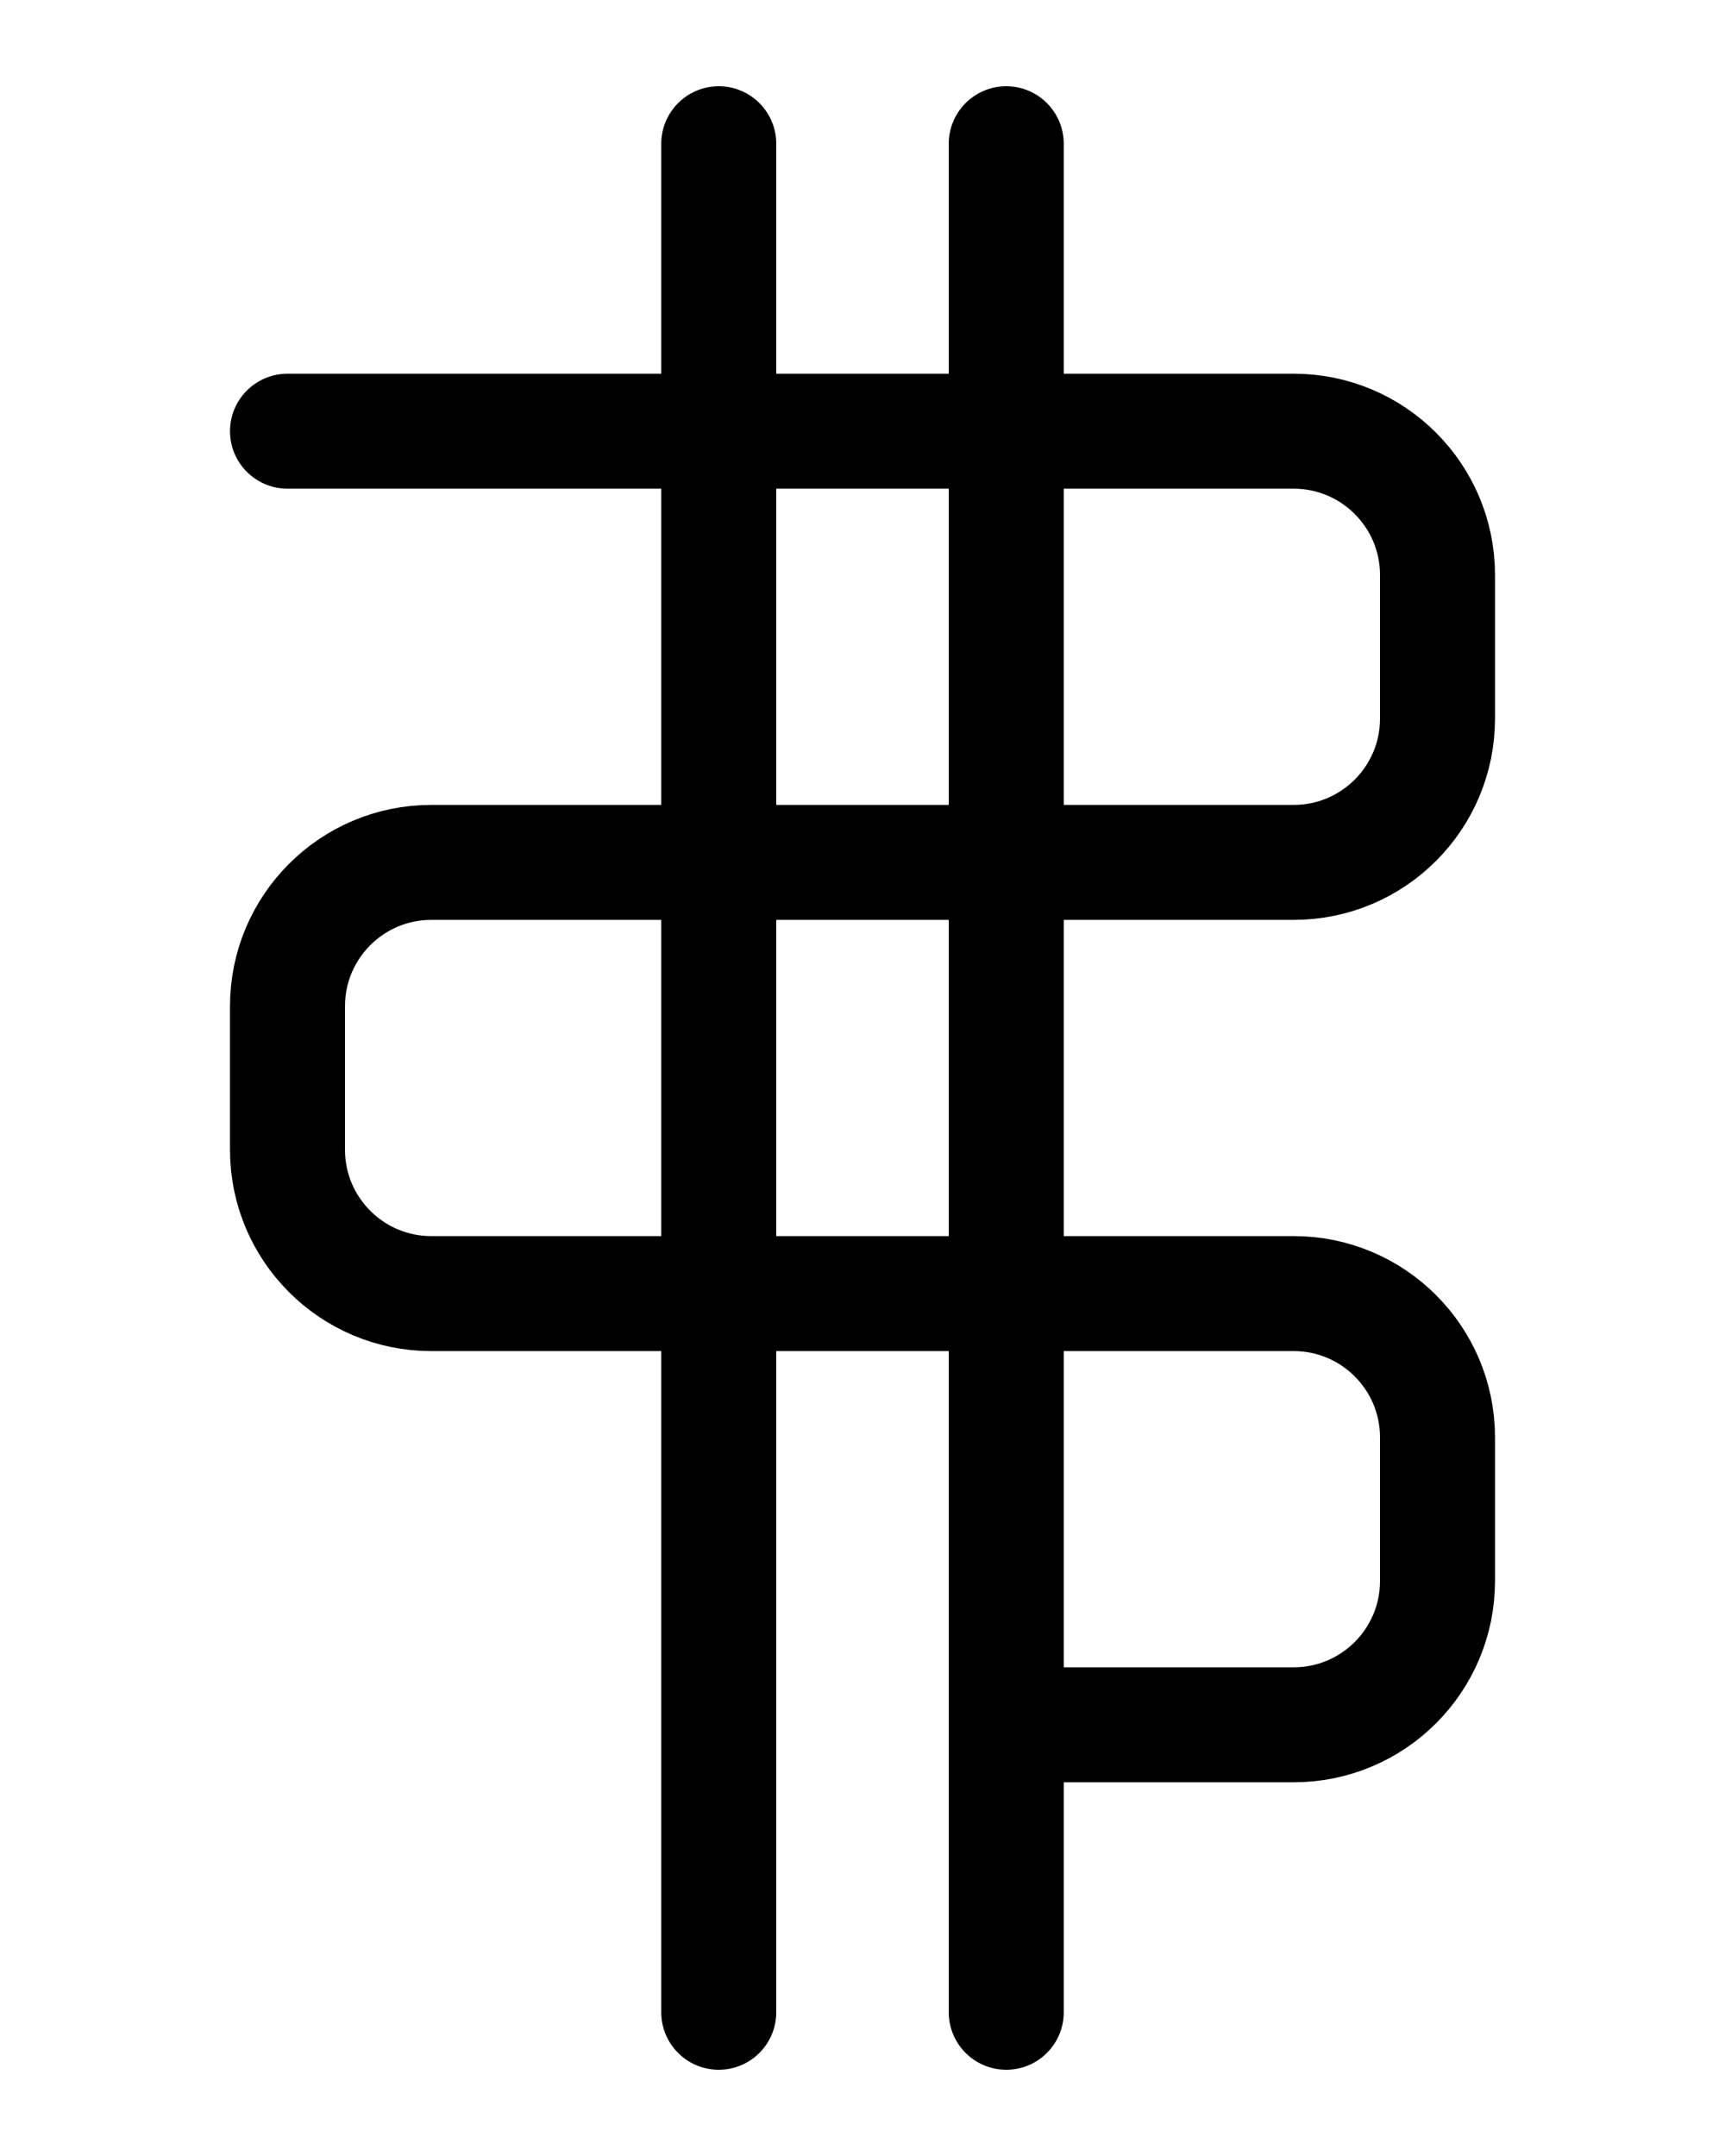 <?xml version="1.0" encoding="utf-8"?>
<!-- Generator: Adobe Illustrator 26.0.0, SVG Export Plug-In . SVG Version: 6.00 Build 0)  -->
<svg version="1.1" id="图层_1" xmlns="http://www.w3.org/2000/svg" xmlns:xlink="http://www.w3.org/1999/xlink" x="0px" y="0px"
	 viewBox="0 0 720 900" style="enable-background:new 0 0 720 900;" xml:space="preserve">
<style type="text/css">
	.st0{fill:none;stroke:#000000;stroke-width:48;stroke-linecap:round;stroke-linejoin:round;stroke-miterlimit:10;}
</style>
<line class="st0" x1="300" y1="60" x2="300" y2="840"/>
<path class="st0" d="M120,180h420c33.1,0,60,26.9,60,60v60c0,33.1-26.9,60-60,60H180c-33.1,0-60,26.9-60,60v60c0,33.1,26.9,60,60,60
	h360c33.1,0,60,26.9,60,60v60c0,33.1-26.9,60-60,60H420"/>
<line class="st0" x1="420" y1="60" x2="420" y2="840"/>
</svg>

